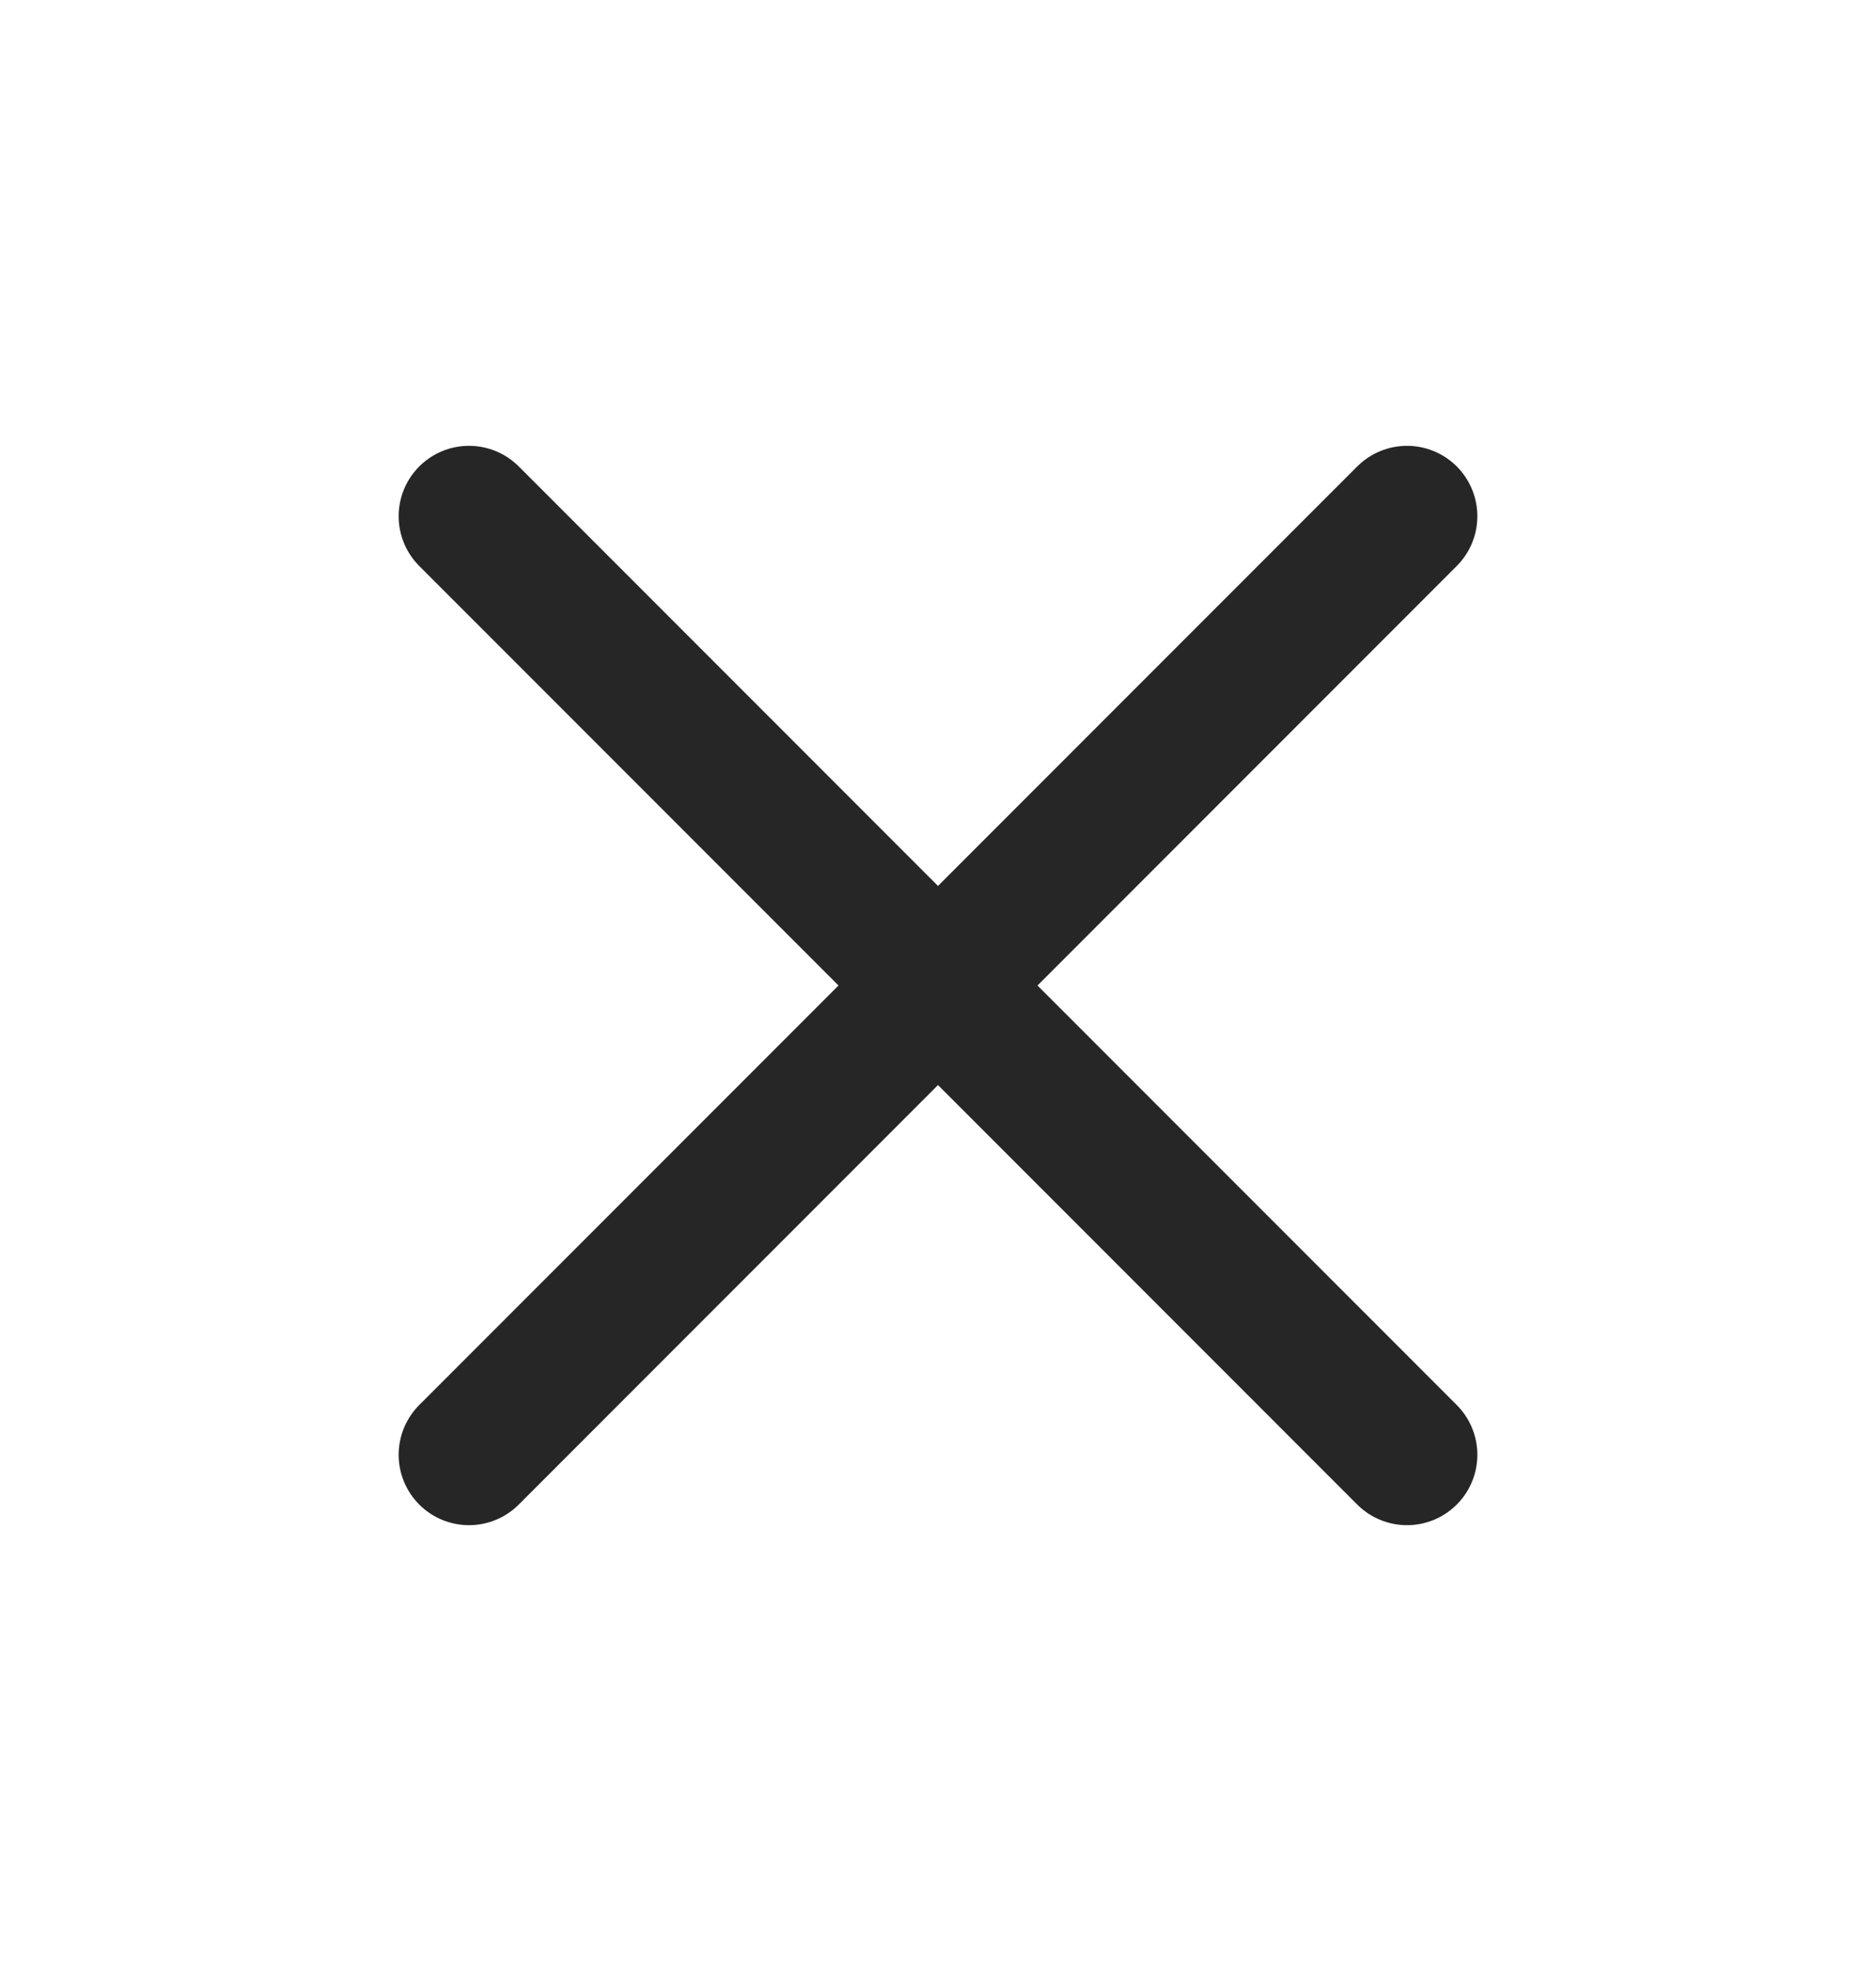 <svg width="20" height="21" viewBox="0 0 20 21" fill="none" xmlns="http://www.w3.org/2000/svg">
<path d="M15 5.5L5 15.5M5 5.5L15 15.5" stroke="#262626" stroke-width="1.5" stroke-linecap="round" stroke-linejoin="round"/>
</svg>
